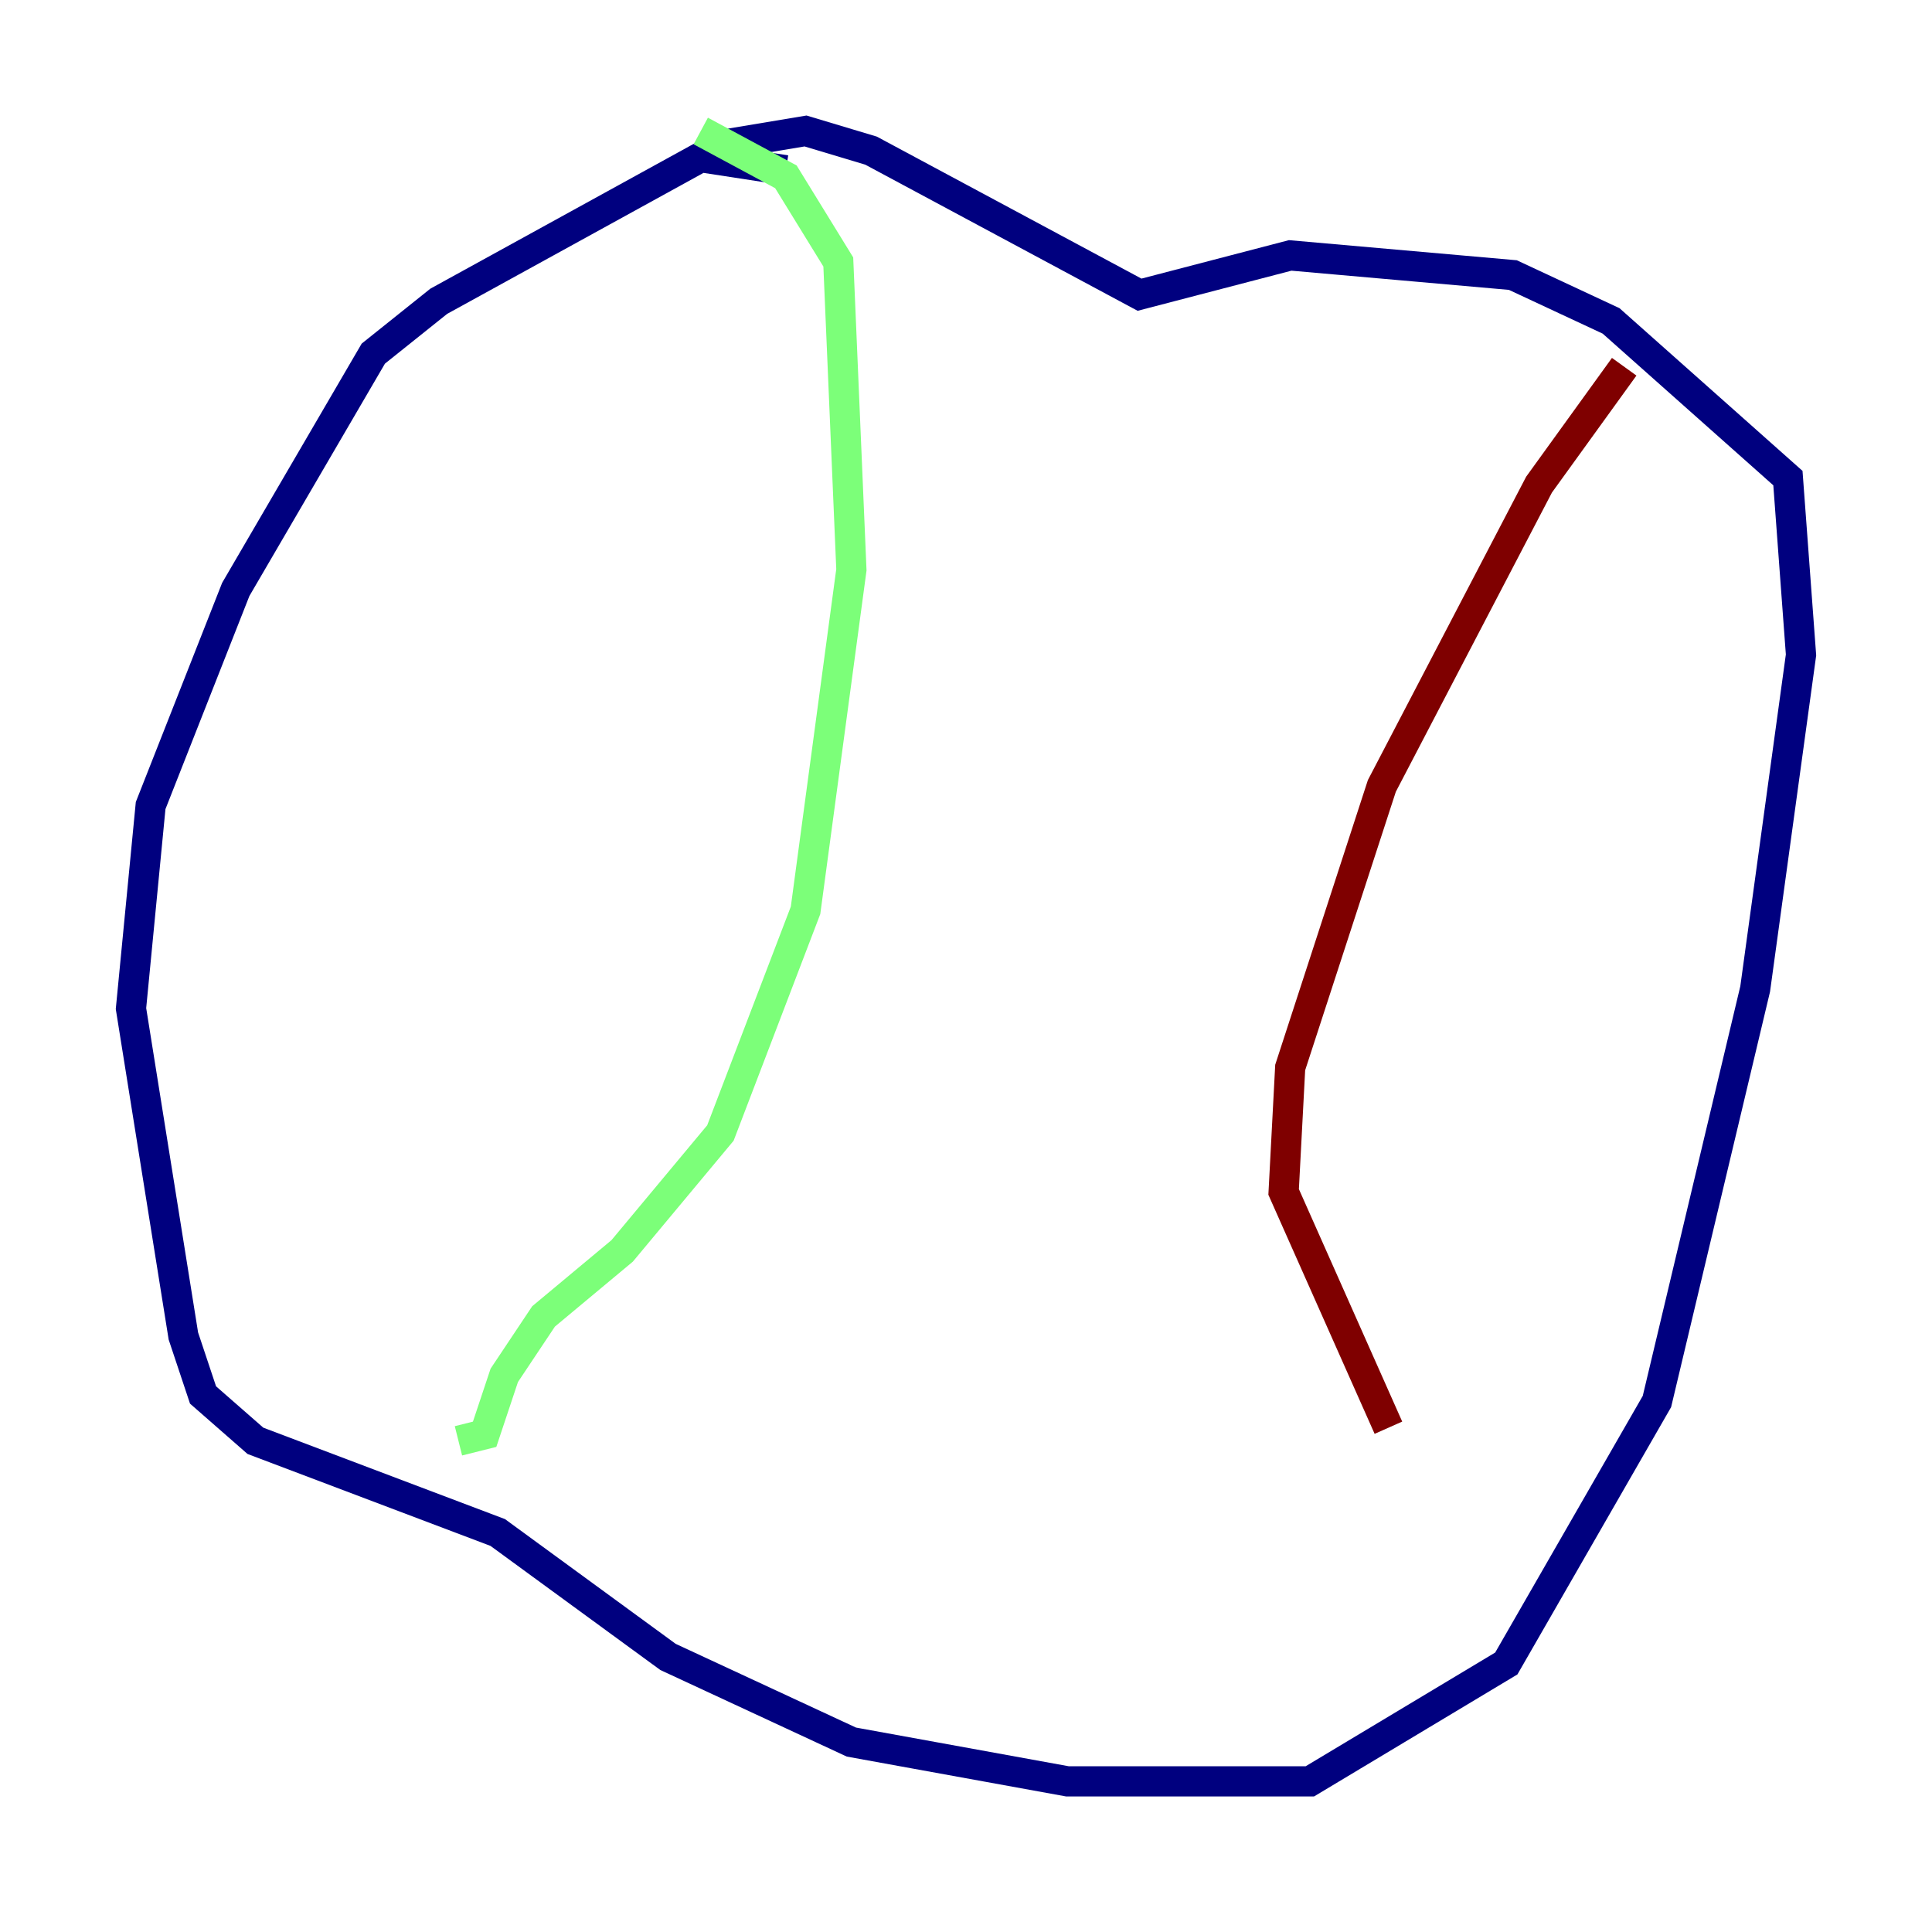 <?xml version="1.0" encoding="utf-8" ?>
<svg baseProfile="tiny" height="128" version="1.2" viewBox="0,0,128,128" width="128" xmlns="http://www.w3.org/2000/svg" xmlns:ev="http://www.w3.org/2001/xml-events" xmlns:xlink="http://www.w3.org/1999/xlink"><defs /><polyline fill="none" points="52.068,11.281 46.427,10.414 29.071,19.959 24.732,23.43 15.62,39.051 9.98,53.37 8.678,66.82 12.149,88.515 13.451,92.42 16.922,95.458 32.976,101.532 44.258,109.776 56.407,115.417 70.725,118.02 86.78,118.02 99.797,110.21 109.776,92.854 116.285,65.519 119.322,43.39 118.454,31.675 106.739,21.261 100.231,18.224 85.478,16.922 75.498,19.525 57.709,9.98 53.37,8.678 48.163,9.546" stroke="#00007f" stroke-width="2" /><polyline fill="none" points="46.427,8.678 52.068,11.715 55.539,17.356 56.407,37.749 53.37,60.312 47.729,75.064 41.22,82.875 36.014,87.214 33.41,91.119 32.108,95.024 30.373,95.458" stroke="#7cff79" stroke-width="2" /><polyline fill="none" points="107.607,24.298 101.966,32.108 91.552,52.068 85.478,70.725 85.044,78.969 91.986,94.59" stroke="#7f0000" stroke-width="2" /></svg>